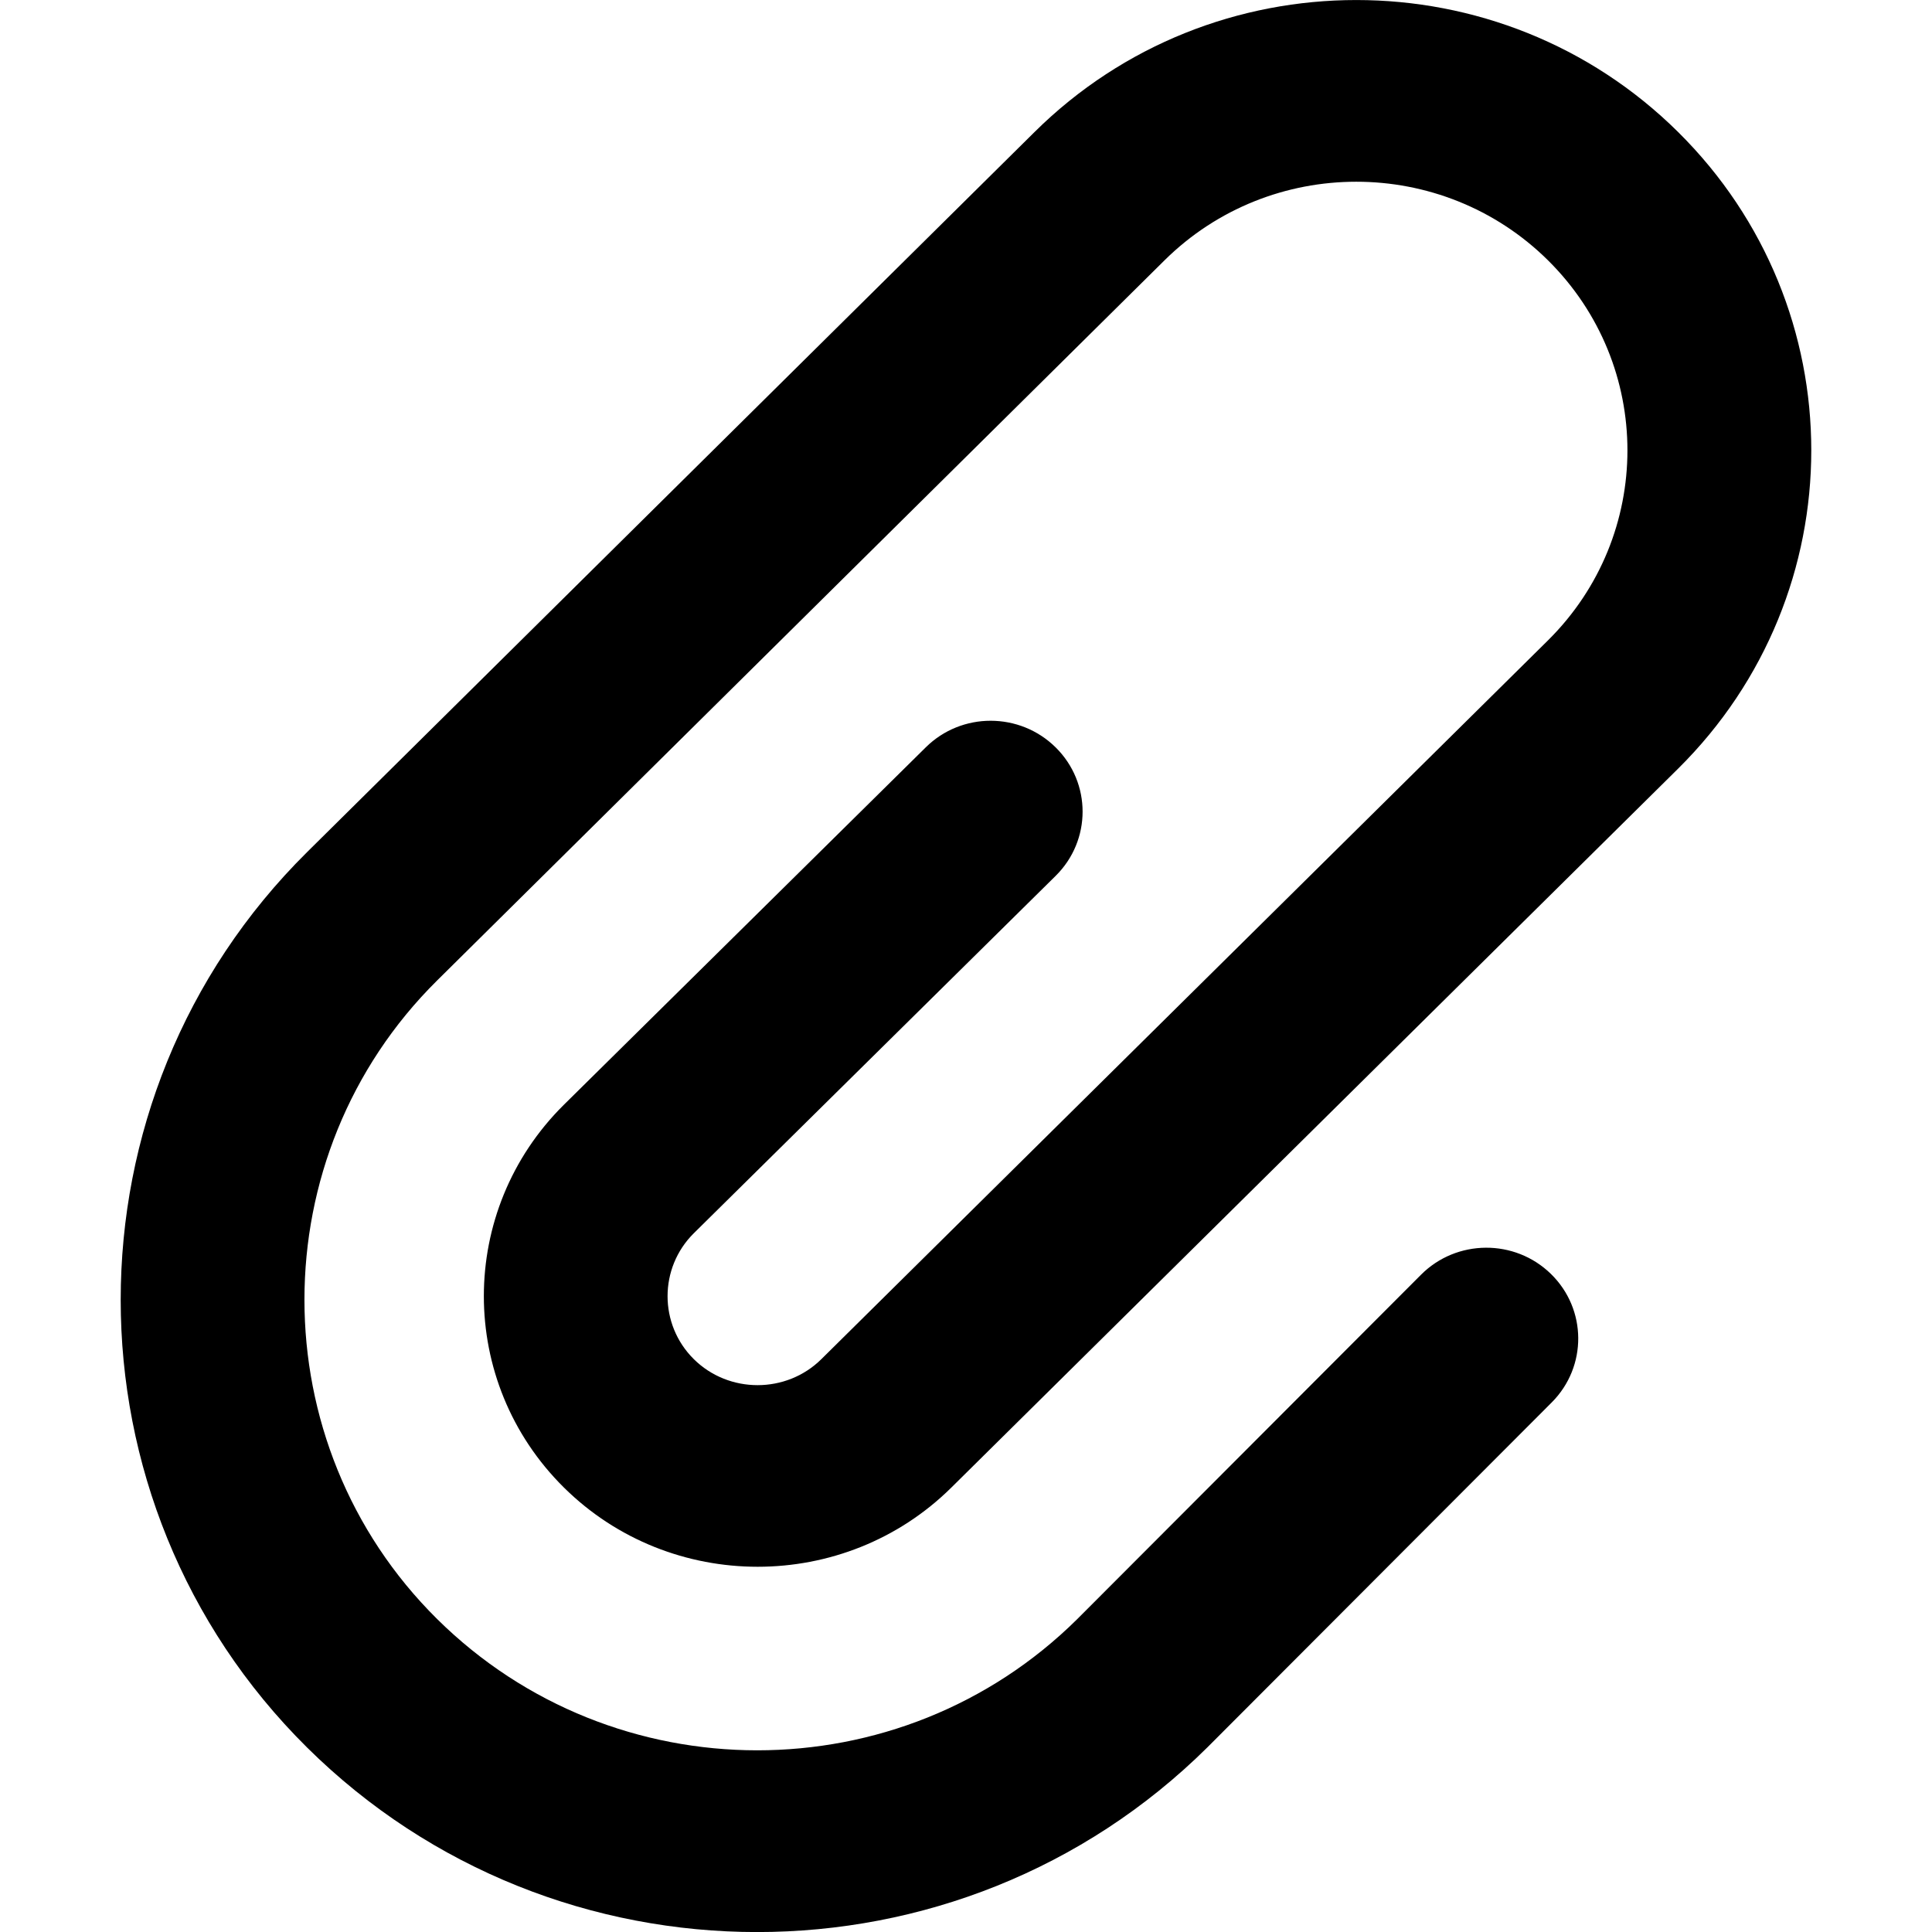 <svg fill="none" height="16" viewBox="0 0 16 16" width="16" xmlns="http://www.w3.org/2000/svg" xmlns:xlink="http://www.w3.org/1999/xlink"><clipPath id="a"><path d="m0 0h16v16h-16z"/></clipPath><g clip-path="url(#a)"><path clip-rule="evenodd" d="m8.568 1.093c1.471-1.457 3.858-1.457 5.329 0 1.471 1.456 1.471 3.817 0 5.273l-6.018 5.953c-.884.875-2.325.875-3.209 0-.884-.875-.884-2.295 0-3.17l2.997-2.96c.297-.294.779-.293 1.076.001.297.294.297.77-.001 1.064l-2.996 2.959c-.29.287-.29.756 0 1.043.29.287.766.287 1.056 0l6.018-5.953c.877-.869.877-2.278 0-3.147-.877-.868-2.299-.868-3.176 0l-6.024 5.964c-1.465 1.45-1.465 3.838 0 5.288 1.464 1.449 3.836 1.45 5.3.002l2.848-2.853c.295-.296.777-.299 1.076-.007.299.292.302.768.007 1.064l-2.853 2.858c-2.059 2.038-5.397 2.038-7.455 0-2.058-2.038-2.058-5.377 0-7.415z" fill="currentColor" fill-rule="evenodd"/></g></svg>
